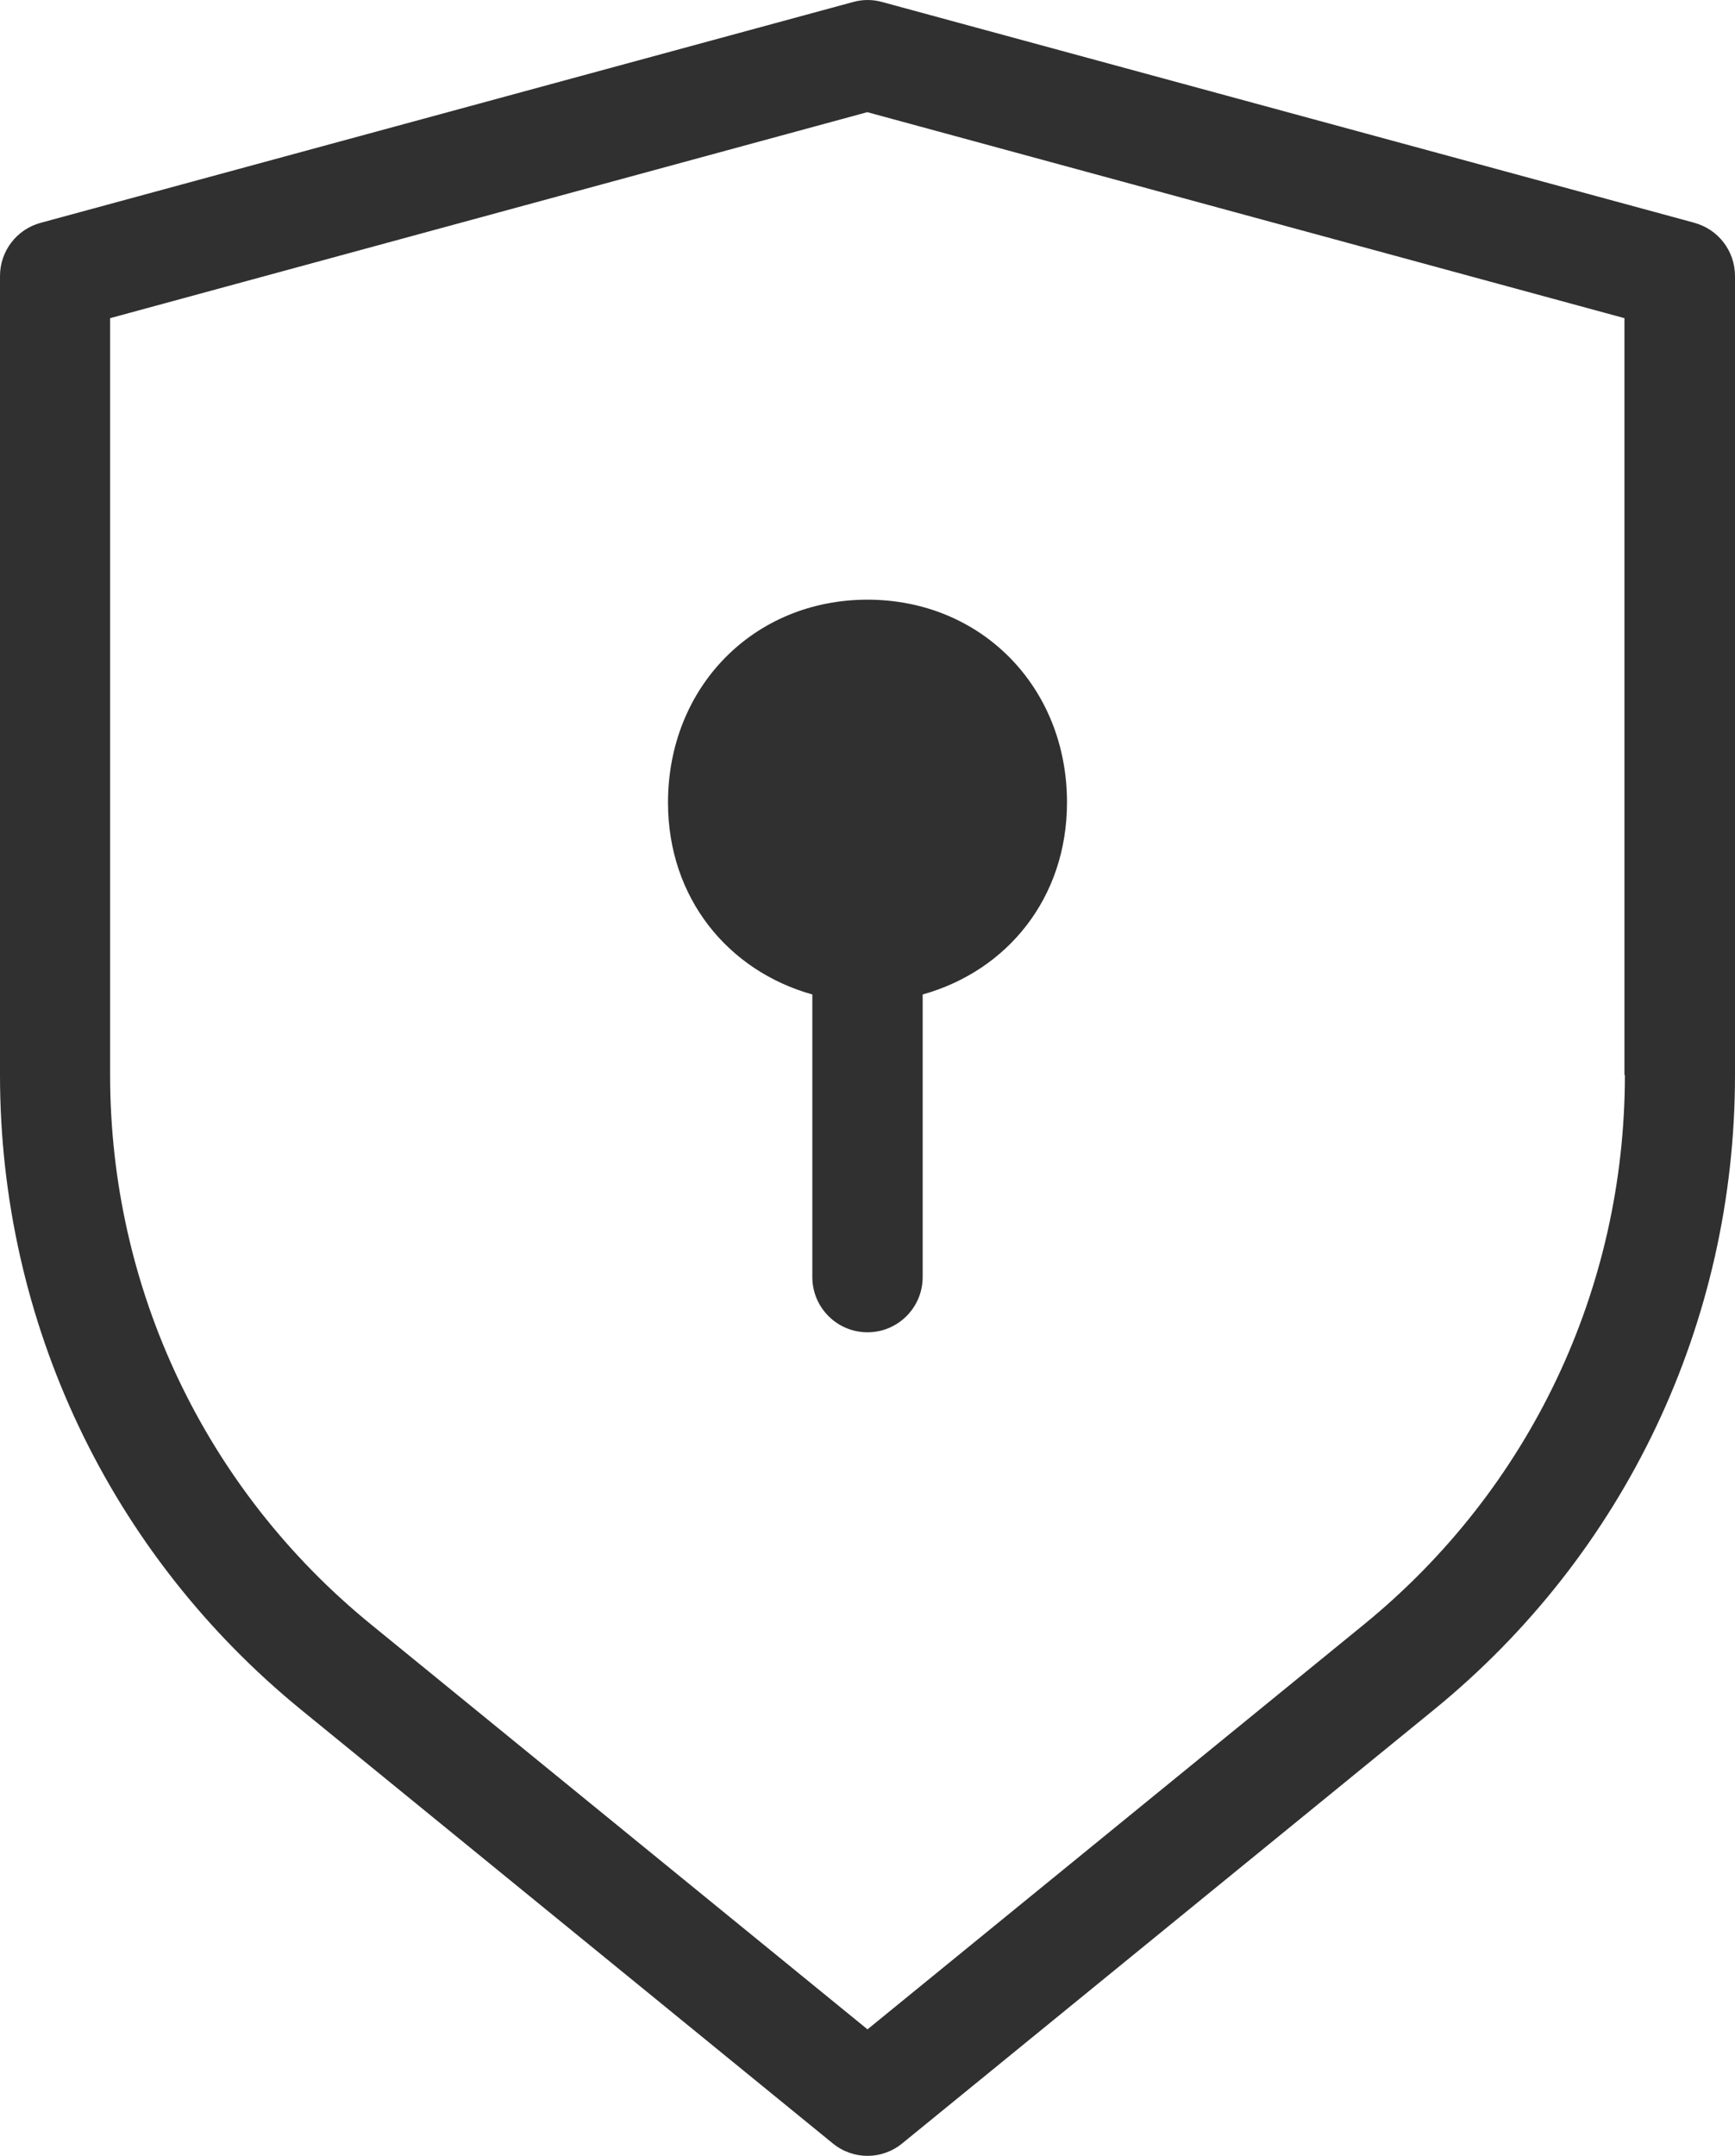<?xml version="1.0" encoding="UTF-8"?><svg id="Layer_1" xmlns="http://www.w3.org/2000/svg" viewBox="0 0 7.862 9.764"><defs><style>.cls-1{fill:#303030;stroke-width:0px;}</style></defs><path class="cls-1" d="m7.678,1.009L3.997.009c-.043-.012-.088-.012-.131,0L.185,1.009c-.109.029-.185.128-.185.241v3.619c0,1.12.498,2.168,1.365,2.875l2.408,1.963c.046.038.102.057.158.057s.112-.019.158-.057l2.408-1.963c.868-.707,1.365-1.756,1.365-2.875V1.25c0-.113-.076-.212-.185-.241Zm-.315,3.86c0,.969-.431,1.875-1.182,2.488l-2.25,1.834-2.25-1.834c-.751-.612-1.182-1.52-1.182-2.488V1.441l3.431-.933,3.431.933v3.428Z"/><path class="cls-1" d="m3.027,3.635c0,.432.272.762.654.869v1.28c0,.138.112.25.25.25s.25-.112.25-.25v-1.28c.383-.107.654-.437.654-.87,0-.523-.389-.918-.904-.918s-.904.395-.904.919Z"/></svg>
